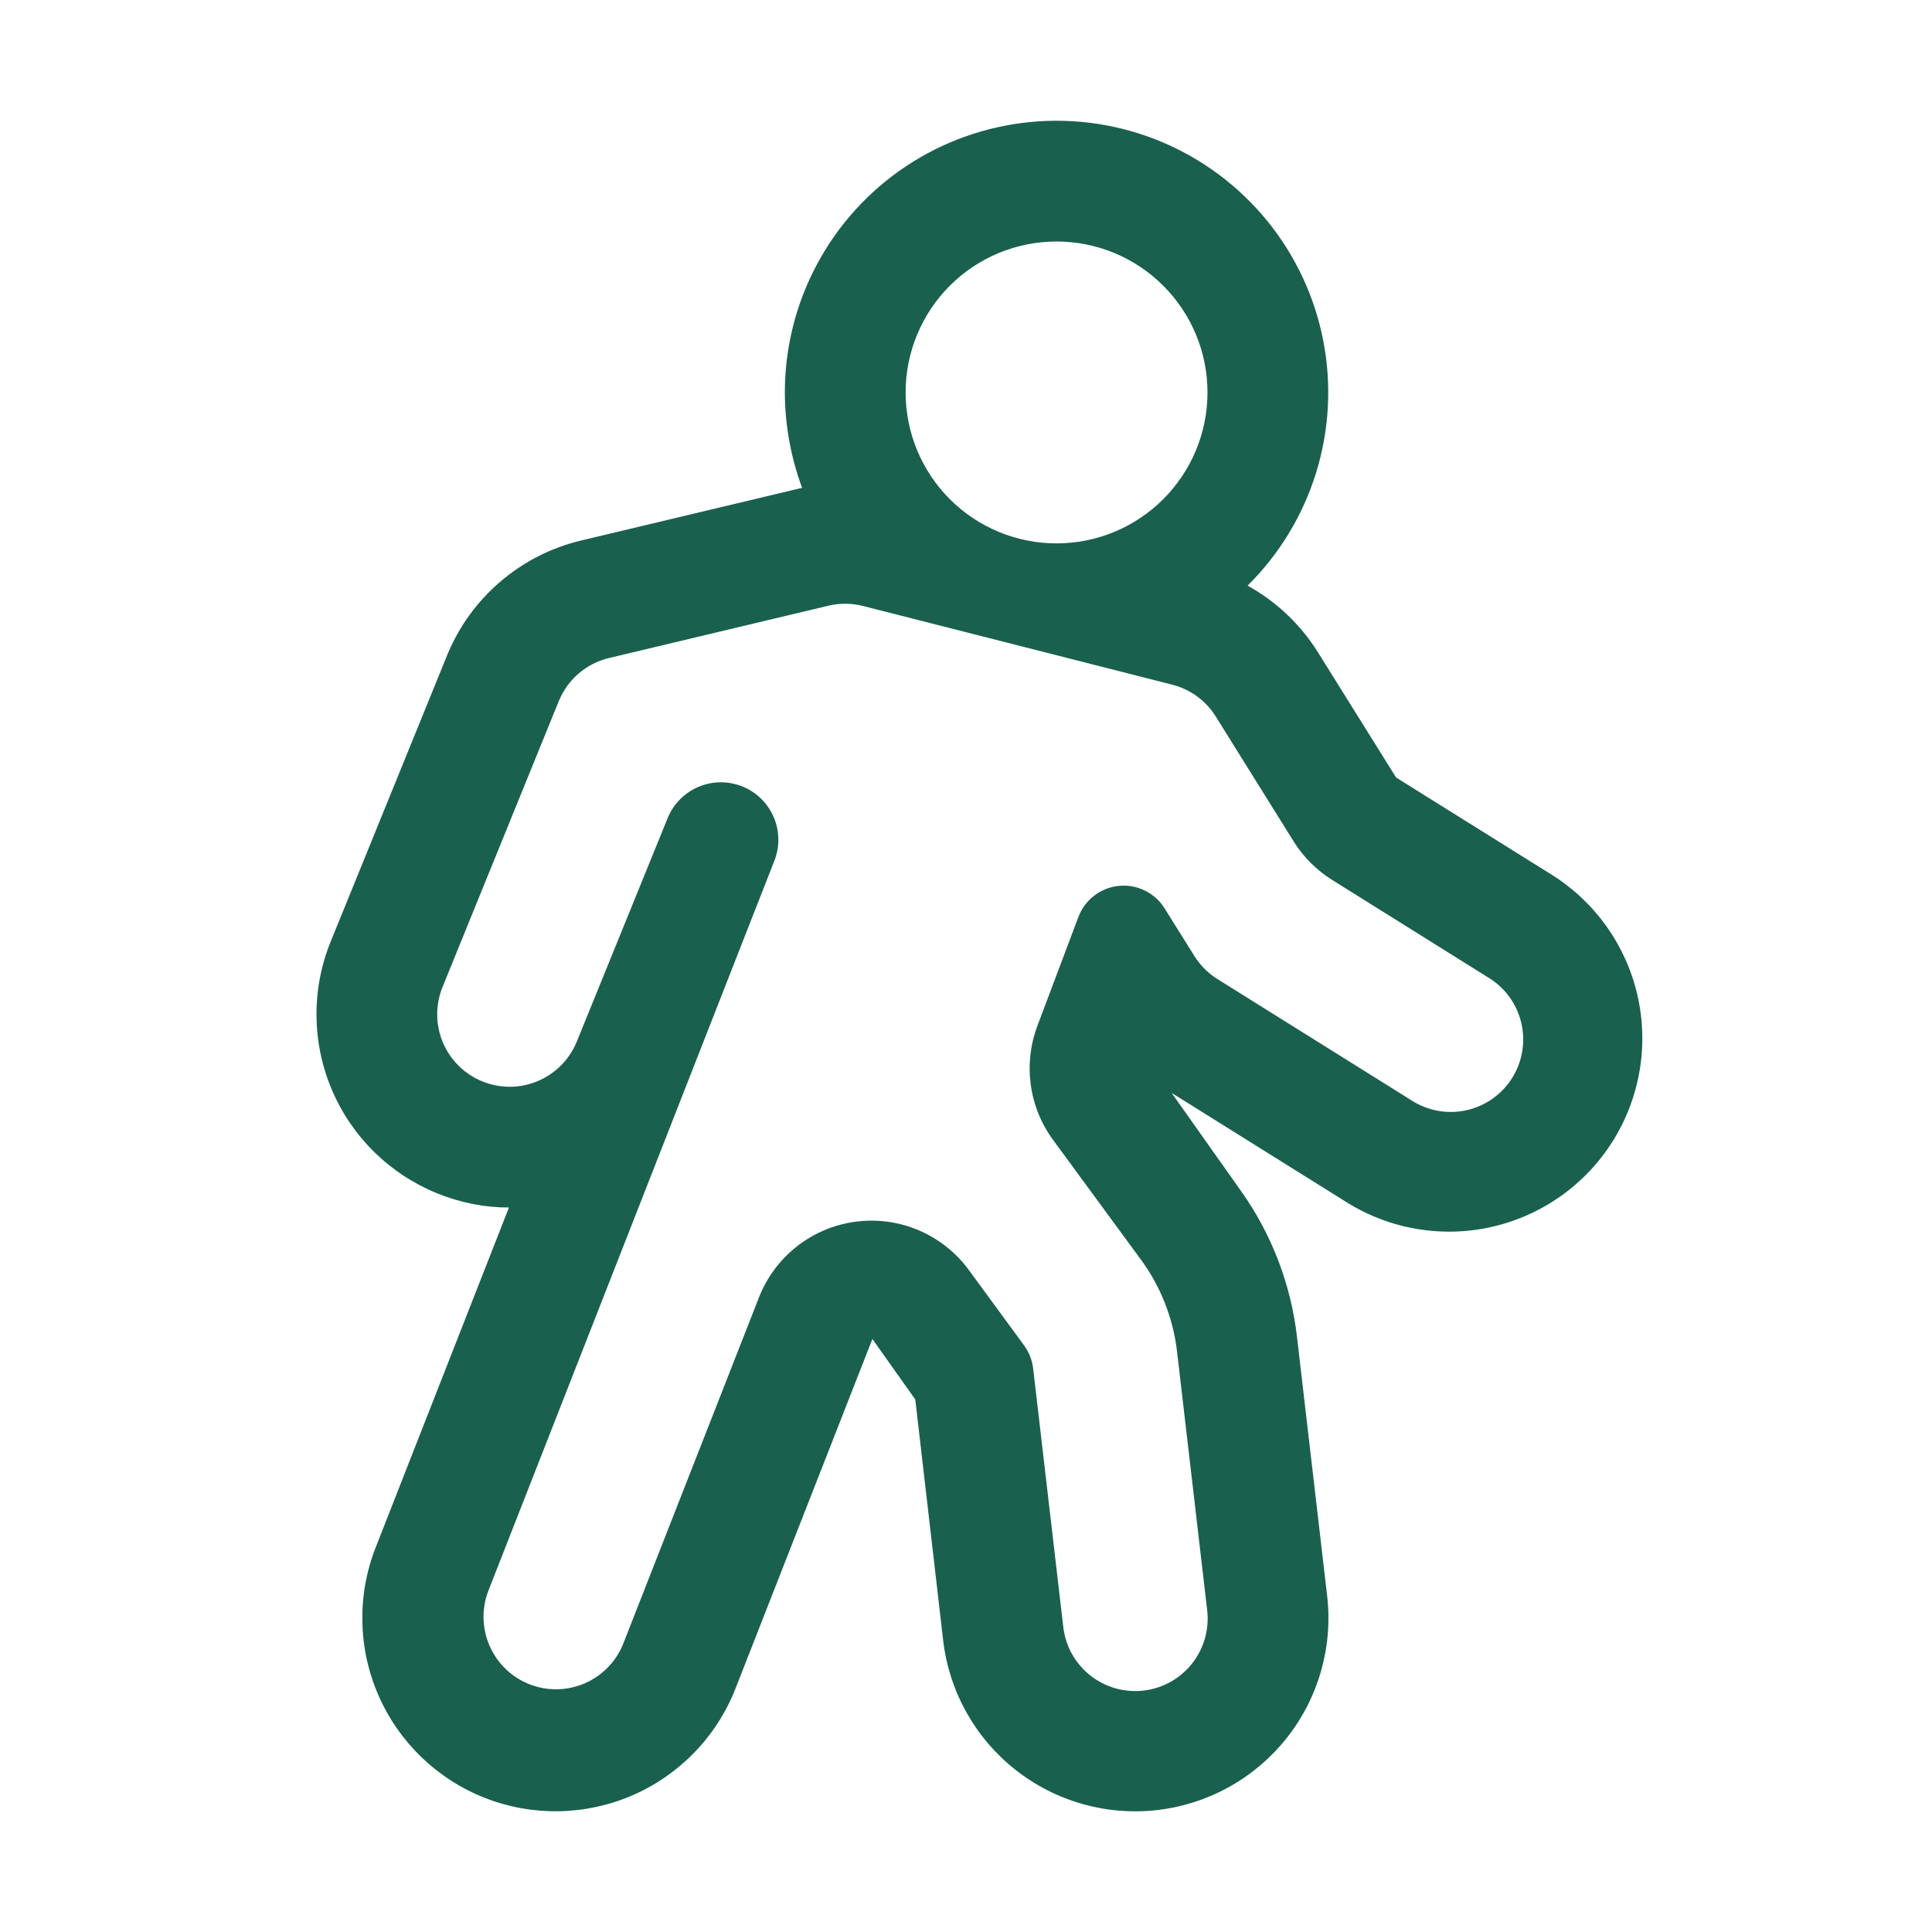 <svg width="51" height="51" viewBox="0 0 51 51" fill="none" xmlns="http://www.w3.org/2000/svg">
<path d="M27.89 6.375C26.833 6.375 25.82 6.795 25.073 7.542C24.326 8.289 23.906 9.302 23.906 10.359C23.906 11.416 24.326 12.429 25.073 13.177C25.82 13.924 26.833 14.344 27.89 14.344C28.947 14.344 29.96 13.924 30.707 13.177C31.455 12.429 31.875 11.416 31.875 10.359C31.875 9.302 31.455 8.289 30.707 7.542C29.96 6.795 28.947 6.375 27.89 6.375ZM20.718 10.359C20.718 9.178 21.01 8.015 21.568 6.974C22.125 5.933 22.931 5.045 23.914 4.39C24.897 3.736 26.027 3.334 27.202 3.221C28.378 3.107 29.564 3.286 30.654 3.741C31.743 4.196 32.704 4.914 33.45 5.829C34.196 6.745 34.705 7.831 34.93 8.99C35.156 10.149 35.091 11.347 34.743 12.475C34.394 13.604 33.773 14.629 32.933 15.459C33.694 15.88 34.334 16.487 34.794 17.225L36.853 20.524L40.956 23.087C42.103 23.804 42.918 24.947 43.223 26.265C43.527 27.583 43.295 28.968 42.578 30.115C41.861 31.262 40.718 32.078 39.4 32.382C38.082 32.686 36.697 32.455 35.55 31.738L30.928 28.85L32.77 31.454C33.571 32.586 34.075 33.901 34.236 35.279L35.033 42.123C35.19 43.467 34.806 44.818 33.966 45.879C33.126 46.94 31.899 47.624 30.555 47.78C29.211 47.937 27.86 47.553 26.799 46.713C25.737 45.873 25.053 44.646 24.897 43.302L24.161 36.943L23.029 35.346L19.415 44.574C18.921 45.833 17.947 46.845 16.707 47.387C15.467 47.928 14.063 47.955 12.804 47.462C11.544 46.968 10.532 45.994 9.991 44.754C9.449 43.514 9.422 42.11 9.916 40.851L13.435 31.875C12.793 31.877 12.16 31.752 11.535 31.499C10.915 31.247 10.35 30.875 9.873 30.404C9.396 29.934 9.016 29.374 8.756 28.757C8.495 28.14 8.359 27.477 8.355 26.807C8.35 26.137 8.478 25.473 8.73 24.853L11.8 17.305C12.106 16.553 12.587 15.885 13.204 15.357C13.82 14.828 14.554 14.455 15.344 14.267L21.133 12.887L21.174 12.88C20.875 12.073 20.721 11.22 20.718 10.359ZM22.787 15.998C22.487 15.921 22.173 15.917 21.872 15.988L16.081 17.369C15.784 17.439 15.509 17.579 15.278 17.776C15.047 17.974 14.866 18.225 14.751 18.506L11.682 26.054C11.491 26.524 11.494 27.051 11.691 27.519C11.889 27.986 12.264 28.356 12.734 28.547C13.204 28.738 13.73 28.735 14.198 28.537C14.665 28.34 15.035 27.965 15.226 27.495L17.63 21.582C17.783 21.215 18.075 20.923 18.442 20.769C18.809 20.615 19.222 20.611 19.592 20.759C19.962 20.906 20.259 21.194 20.419 21.558C20.579 21.923 20.589 22.335 20.447 22.707L12.883 42.014C12.709 42.484 12.726 43.004 12.931 43.461C13.135 43.919 13.511 44.278 13.978 44.461C14.445 44.644 14.964 44.636 15.426 44.44C15.887 44.243 16.253 43.874 16.444 43.41L20.036 34.246C20.244 33.715 20.591 33.25 21.041 32.898C21.49 32.547 22.025 32.323 22.591 32.249C23.156 32.175 23.731 32.254 24.256 32.478C24.78 32.702 25.235 33.063 25.573 33.523L27.033 35.515C27.163 35.693 27.246 35.901 27.272 36.12L28.066 42.932C28.093 43.183 28.169 43.426 28.29 43.648C28.412 43.869 28.576 44.064 28.773 44.222C28.97 44.379 29.197 44.496 29.439 44.566C29.682 44.635 29.936 44.656 30.187 44.627C30.438 44.598 30.68 44.52 30.901 44.397C31.121 44.273 31.315 44.108 31.471 43.909C31.627 43.711 31.742 43.483 31.809 43.24C31.877 42.997 31.896 42.743 31.865 42.492L31.071 35.678C30.969 34.8 30.641 33.964 30.118 33.252L27.798 30.09C27.484 29.663 27.282 29.164 27.21 28.639C27.138 28.114 27.197 27.58 27.383 27.084L28.467 24.206C28.551 23.983 28.695 23.788 28.884 23.643C29.072 23.498 29.298 23.408 29.535 23.385C29.771 23.361 30.01 23.404 30.224 23.51C30.437 23.615 30.617 23.777 30.743 23.979L31.53 25.238C31.684 25.483 31.891 25.691 32.136 25.844L37.236 29.032C37.449 29.173 37.688 29.271 37.939 29.319C38.191 29.367 38.449 29.364 38.699 29.31C38.949 29.256 39.186 29.152 39.395 29.006C39.605 28.859 39.782 28.671 39.918 28.454C40.054 28.237 40.145 27.995 40.185 27.743C40.225 27.49 40.215 27.232 40.154 26.984C40.093 26.735 39.982 26.502 39.83 26.296C39.676 26.091 39.484 25.919 39.263 25.79L35.164 23.227C34.754 22.971 34.407 22.624 34.15 22.213L32.091 18.911C31.83 18.494 31.418 18.194 30.941 18.073L22.787 15.998Z" fill="#1A604E"/>
</svg>
